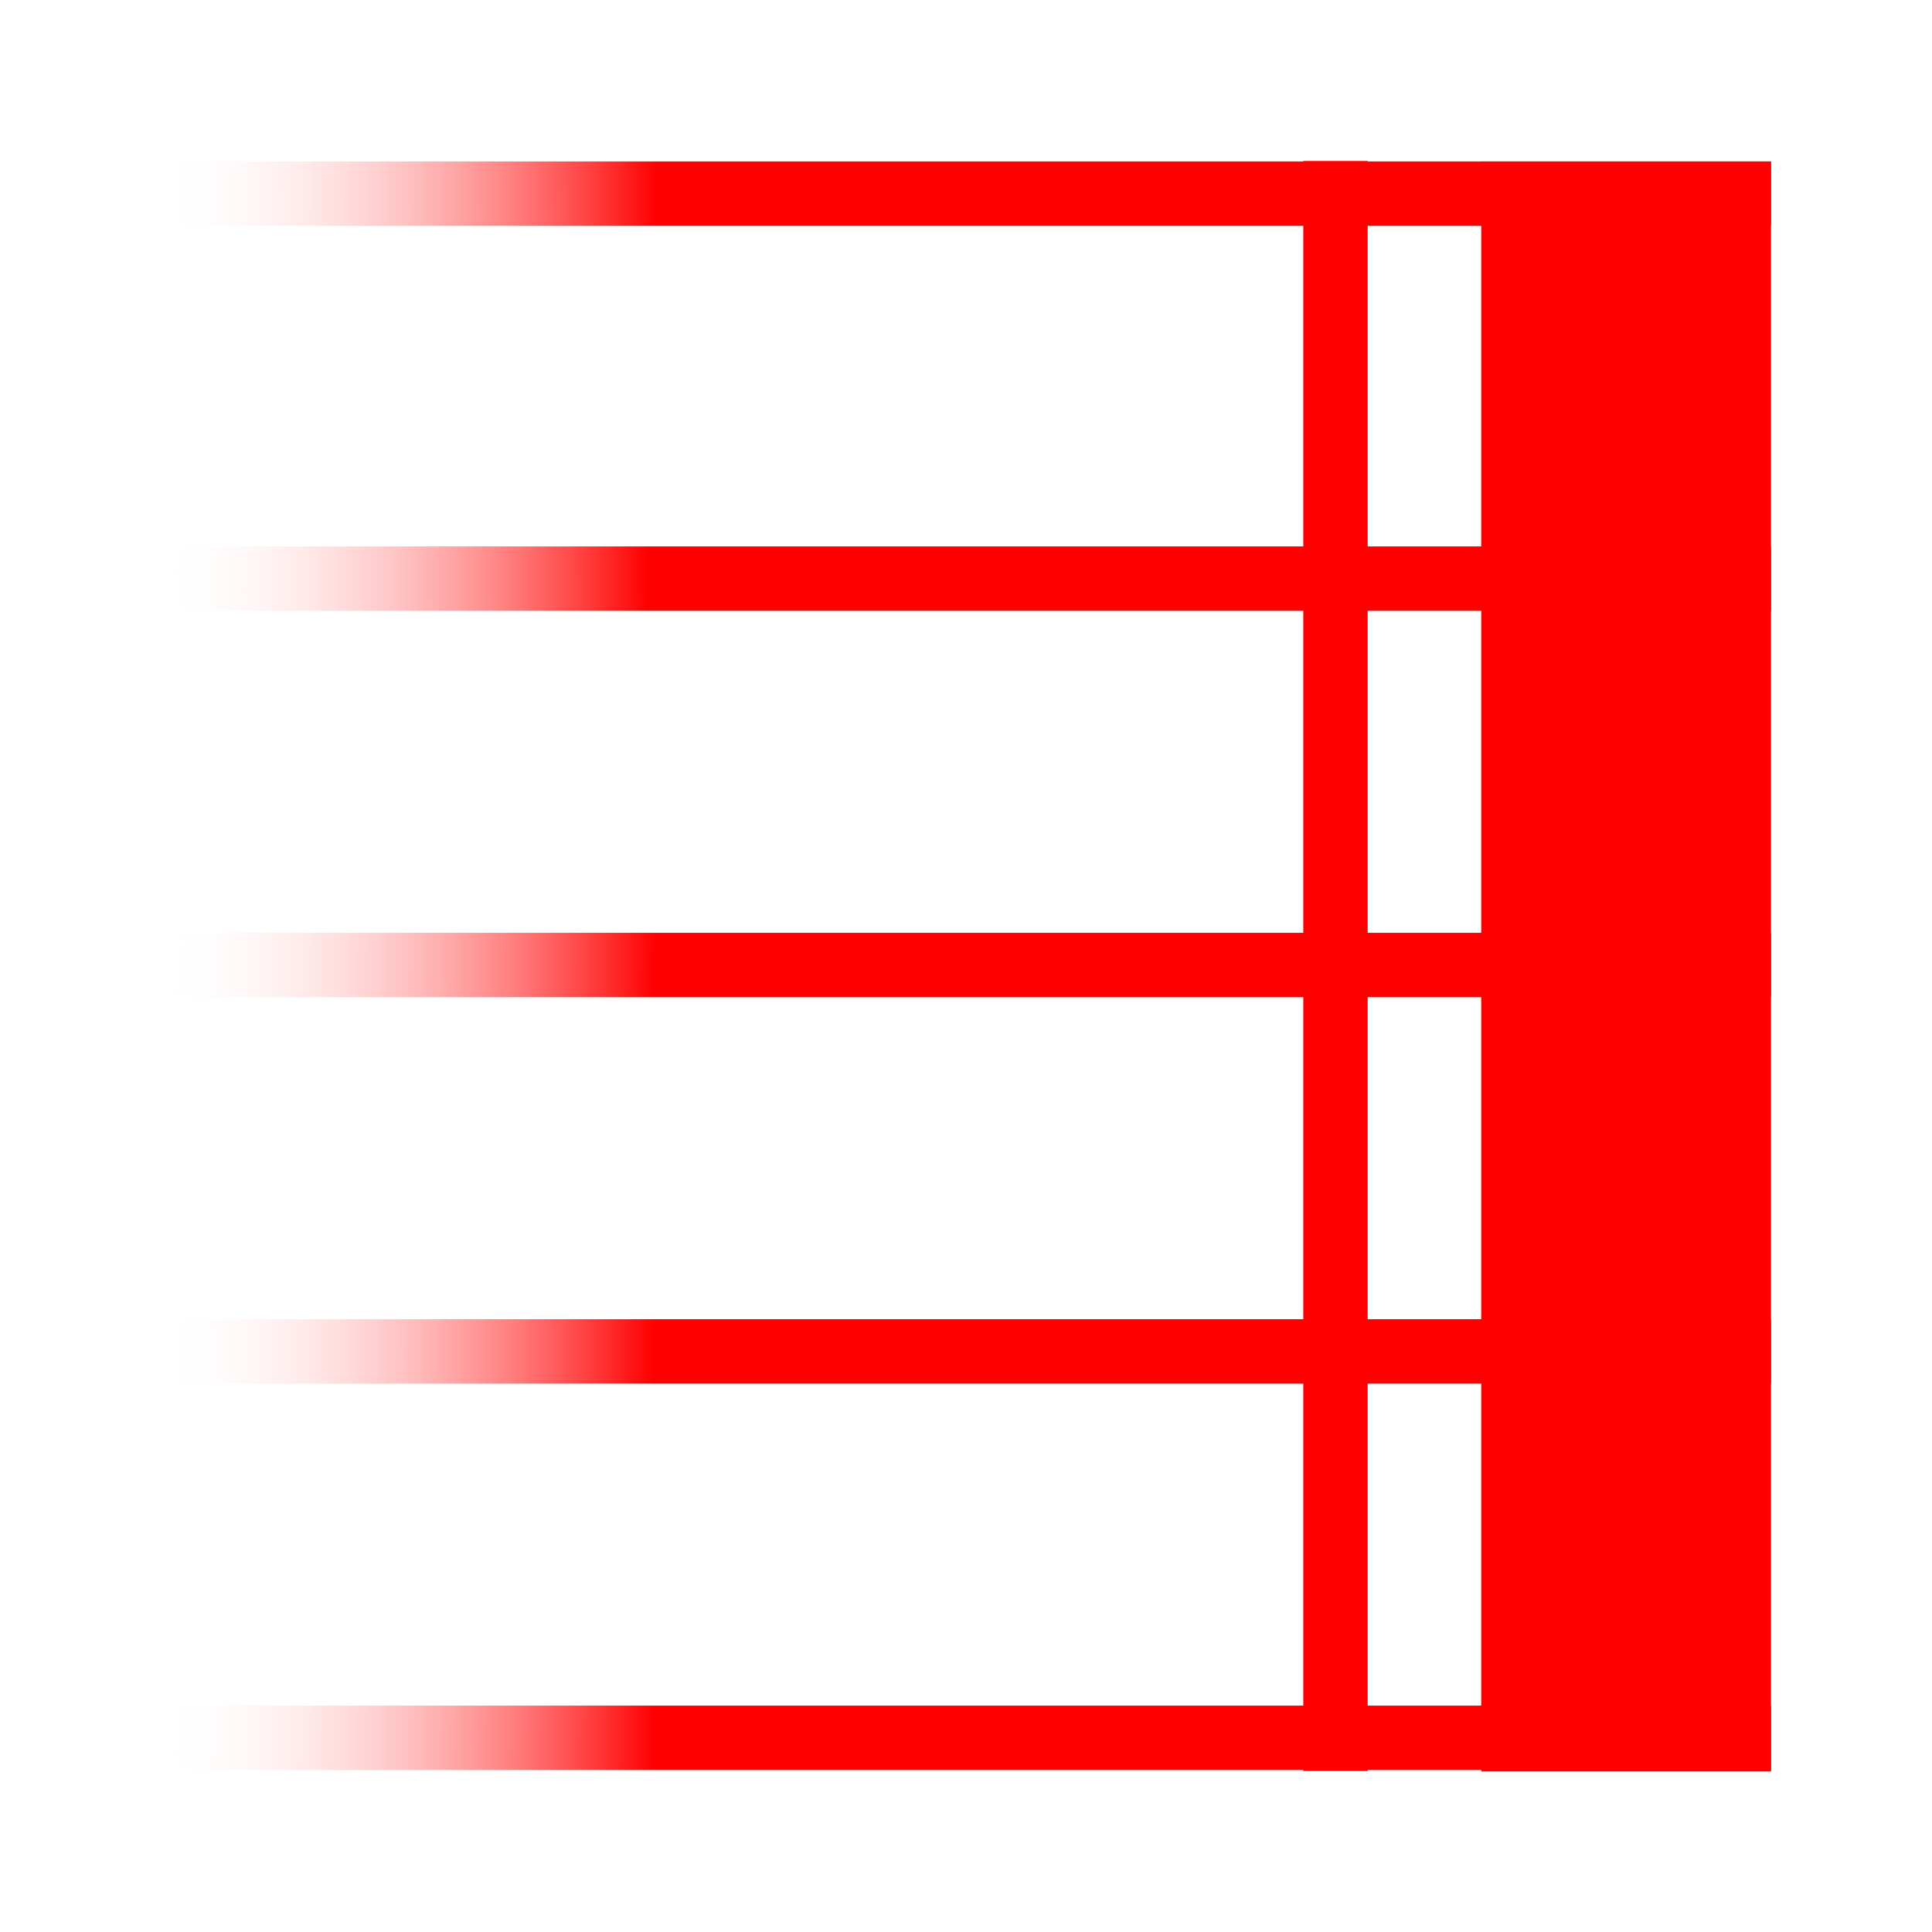 <?xml version="1.0" encoding="UTF-8" standalone="no"?>
<svg
   xmlns:dc="http://purl.org/dc/elements/1.1/"
   xmlns:cc="http://creativecommons.org/ns#"
   xmlns:rdf="http://www.w3.org/1999/02/22-rdf-syntax-ns#"
   xmlns:svg="http://www.w3.org/2000/svg"
   xmlns="http://www.w3.org/2000/svg"
   xmlns:xlink="http://www.w3.org/1999/xlink"
   xmlns:sodipodi="http://sodipodi.sourceforge.net/DTD/sodipodi-0.dtd"
   xmlns:inkscape="http://www.inkscape.org/namespaces/inkscape"
   width="600"
   height="600"
   viewBox="0 0 158.75 158.75"
   version="1.1"
   id="svg8"
   inkscape:version="1.0rc1 (cb074a39af, 2020-04-24)"
   sodipodi:docname="exitred.svg">
  <defs
     id="defs2">
    <linearGradient
       id="linearGradient890"
       inkscape:collect="always">
      <stop
         id="stop886"
         offset="0"
         style="stop-color:#ff0000;stop-opacity:1" />
      <stop
         id="stop888"
         offset="1"
         style="stop-color:#ffffff;stop-opacity:0" />
    </linearGradient>
    <linearGradient
       inkscape:collect="always"
       xlink:href="#linearGradient890"
       id="linearGradient878"
       x1="91.816"
       y1="2.596"
       x2="132.521"
       y2="2.765"
       gradientUnits="userSpaceOnUse" />
    <linearGradient
       inkscape:collect="always"
       xlink:href="#linearGradient890"
       id="linearGradient894"
       x1="92.315"
       y1="34.174"
       x2="132.292"
       y2="34.396"
       gradientUnits="userSpaceOnUse"
       gradientTransform="translate(0.229)" />
    <linearGradient
       inkscape:collect="always"
       xlink:href="#linearGradient890"
       id="linearGradient902"
       x1="91.704"
       y1="66.488"
       x2="132.292"
       y2="66.146"
       gradientUnits="userSpaceOnUse"
       gradientTransform="translate(0.229)" />
    <linearGradient
       inkscape:collect="always"
       xlink:href="#linearGradient890"
       id="linearGradient910"
       x1="91.898"
       y1="97.821"
       x2="132.292"
       y2="97.896"
       gradientUnits="userSpaceOnUse"
       gradientTransform="translate(0.229)" />
    <linearGradient
       inkscape:collect="always"
       xlink:href="#linearGradient890"
       id="linearGradient918"
       x1="91.763"
       y1="130.229"
       x2="132.292"
       y2="129.646"
       gradientUnits="userSpaceOnUse"
       gradientTransform="translate(0.229)" />
  </defs>
  <sodipodi:namedview
     id="base"
     pagecolor="#ffffff"
     bordercolor="#666666"
     borderopacity="1.0"
     inkscape:pageopacity="0.0"
     inkscape:pageshadow="2"
     inkscape:zoom="1.062104"
     inkscape:cx="210.37555"
     inkscape:cy="327.34185"
     inkscape:document-units="px"
     inkscape:current-layer="g927"
     inkscape:document-rotation="0"
     showgrid="false"
     units="px"
     inkscape:window-width="1600"
     inkscape:window-height="873"
     inkscape:window-x="0"
     inkscape:window-y="27"
     inkscape:window-maximized="1" />
  <g
     inkscape:label="Layer 1"
     inkscape:groupmode="layer"
     id="layer1">
    <g
       id="g927"
       transform="matrix(-1,0,0,1,145.75,13.148)">
      <rect
         y="0.119"
         x="0.229"
         height="132.292"
         width="23.812"
         id="rect833"
         style="fill:#ff0000;stroke-width:0;stroke-linejoin:round;stroke-opacity:0.984" />
      <rect
         y="0.081"
         x="33.369"
         height="132.292"
         width="5.292"
         id="rect835"
         style="fill:#ff0000;stroke-width:0;stroke-linejoin:round;stroke-opacity:0.984" />
      <rect
         y="0.119"
         x="0.229"
         height="5.292"
         width="132.292"
         id="rect837"
         style="mix-blend-mode:normal;fill:url(#linearGradient878);fill-opacity:1;stroke-width:0;stroke-linejoin:round;stroke-opacity:0.984;opacity:1" />
      <rect
         style="fill:url(#linearGradient894);fill-opacity:1.0;stroke-width:0;stroke-linejoin:round;stroke-opacity:0.984"
         id="rect837-3"
         width="132.292"
         height="5.292"
         x="0.229"
         y="31.75" />
      <rect
         style="fill:url(#linearGradient910);fill-opacity:1.0;stroke-width:0;stroke-linejoin:round;stroke-opacity:0.984"
         id="rect837-6"
         width="132.292"
         height="5.292"
         x="0.229"
         y="95.25" />
      <rect
         style="fill:url(#linearGradient902);fill-opacity:1.0;stroke-width:0;stroke-linejoin:round;stroke-opacity:0.984"
         id="rect837-7"
         width="132.292"
         height="5.292"
         x="0.229"
         y="63.5" />
      <rect
         style="fill:url(#linearGradient918);fill-opacity:1.0;stroke-width:0;stroke-linejoin:round;stroke-opacity:0.984"
         id="rect837-5"
         width="132.292"
         height="5.292"
         x="0.229"
         y="127" />
    </g>
  </g>
</svg>
